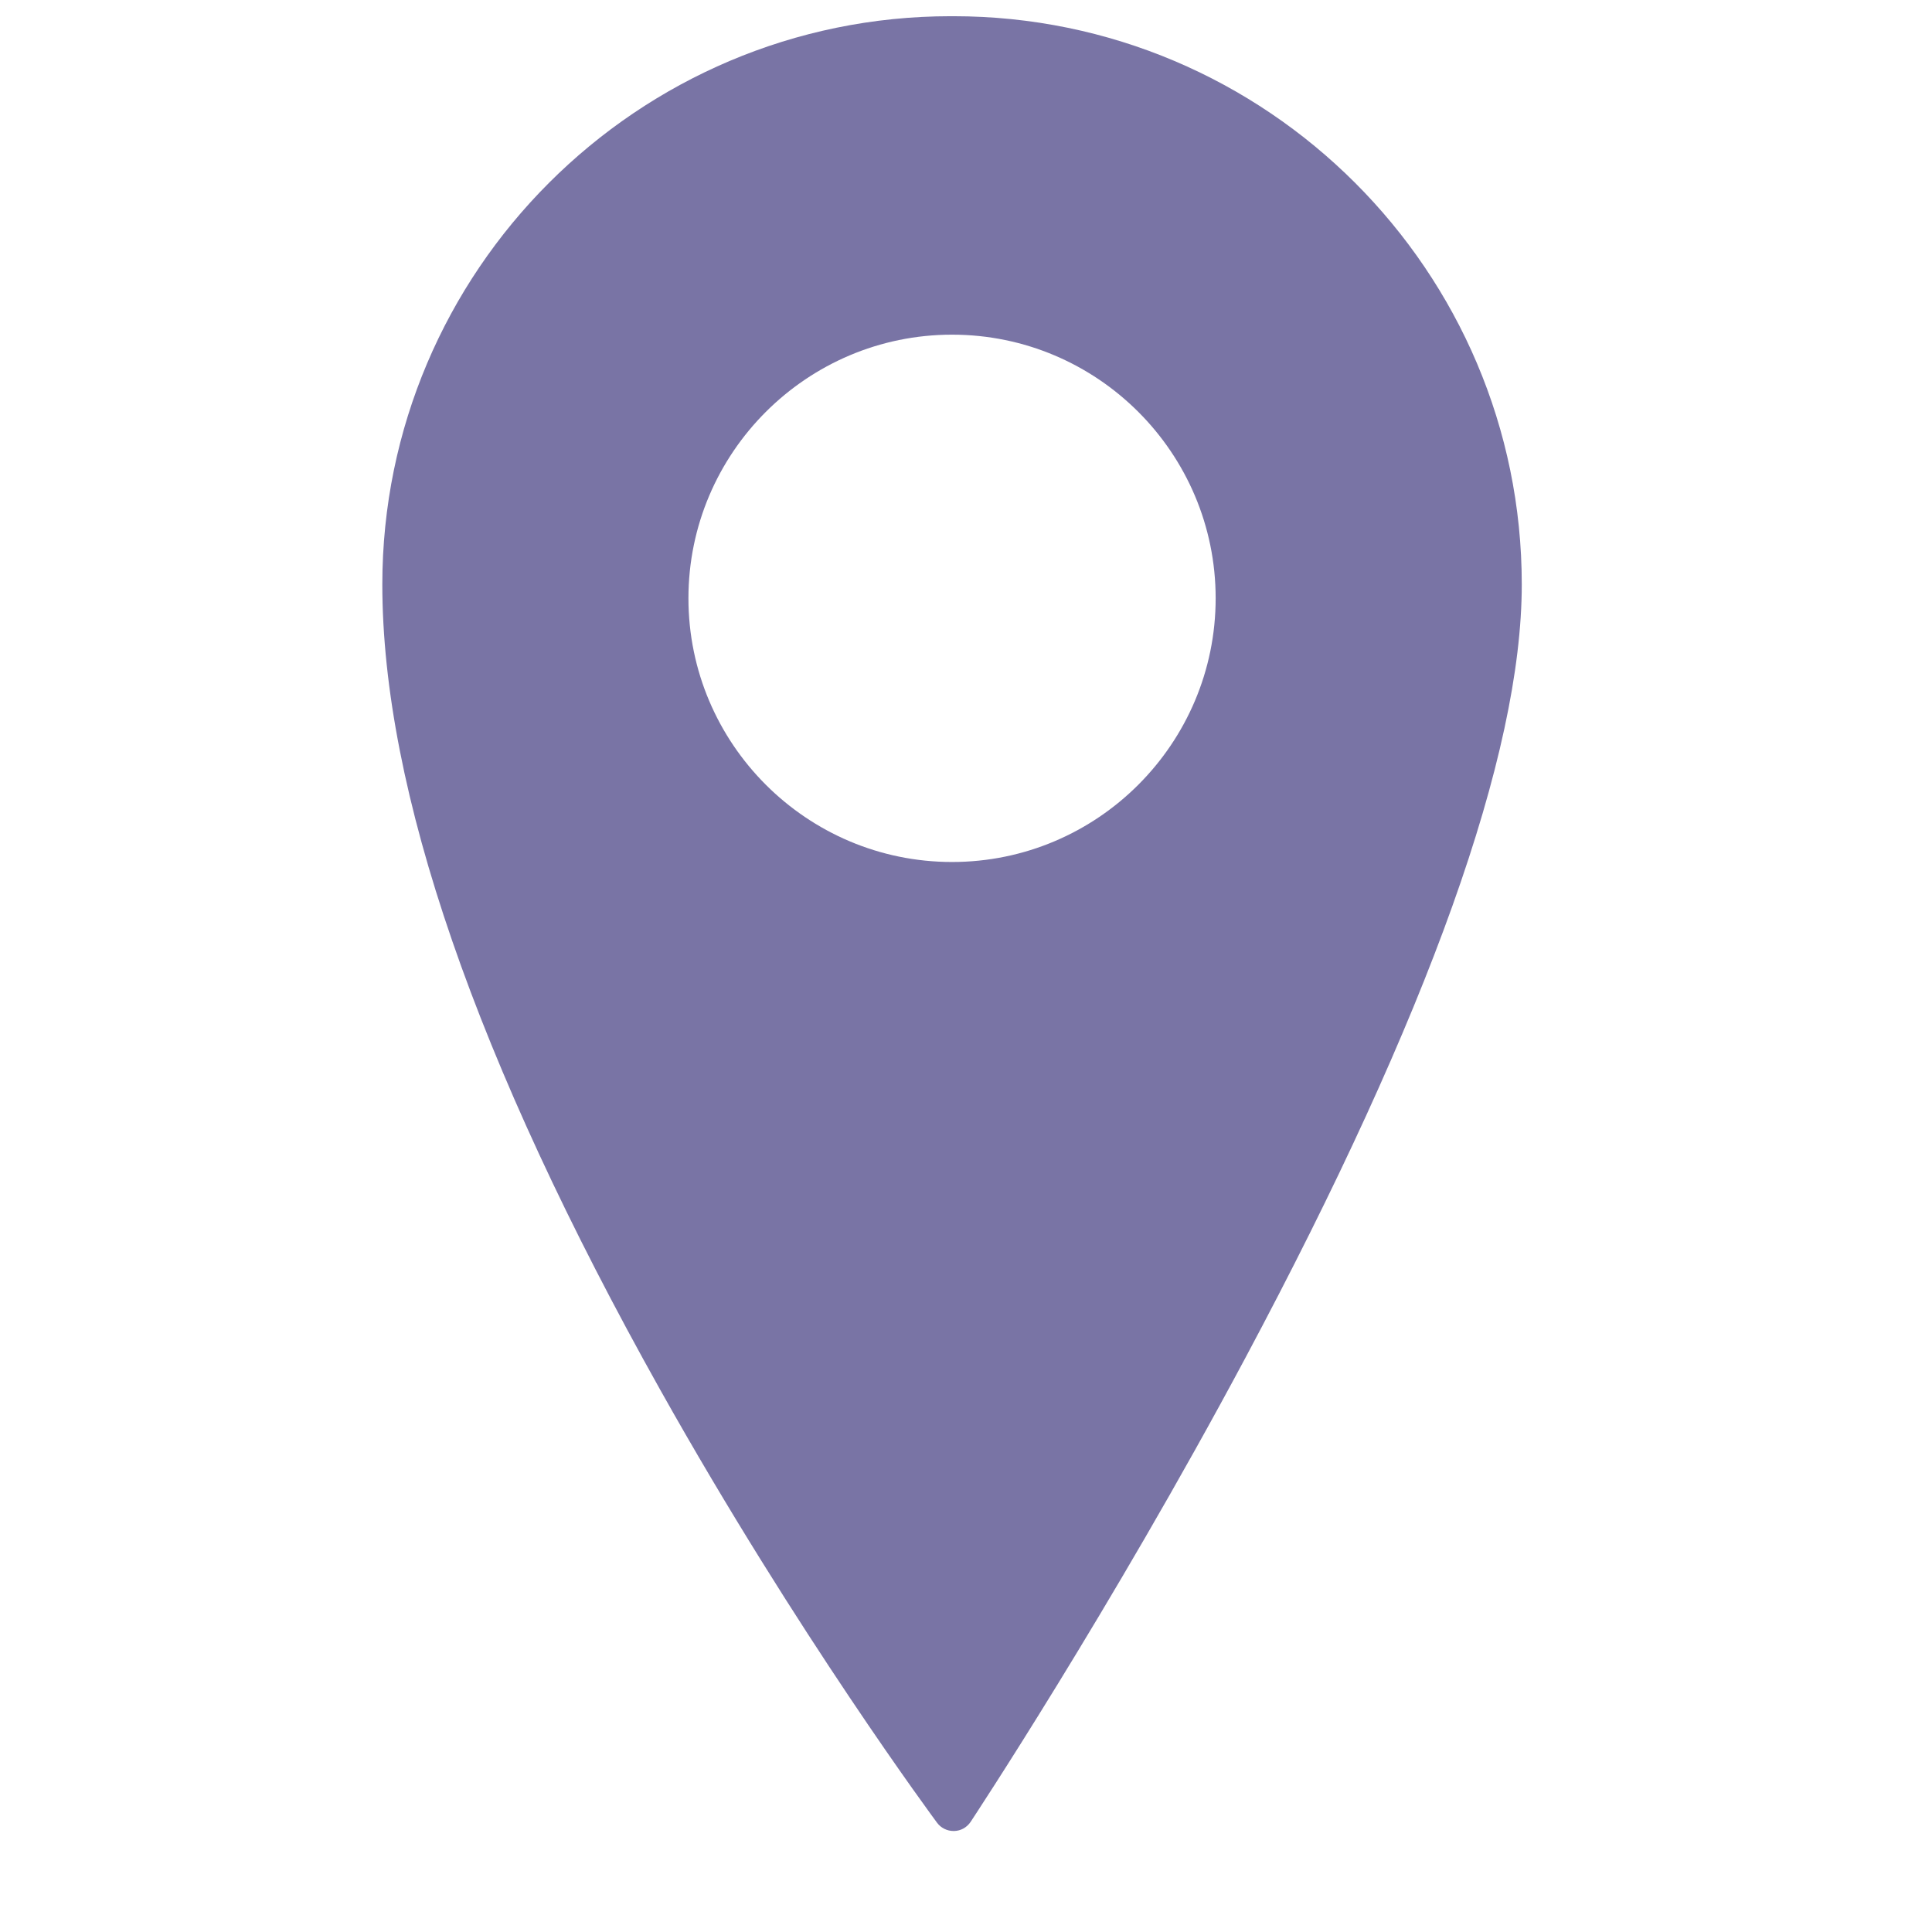 <svg width="18" height="18" viewBox="0 0 18 18" fill="none" xmlns="http://www.w3.org/2000/svg">
<g clip-path="url(#clip0_15_1835)">
<path d="M8.882 0.151H8.858C5.938 0.151 3.562 2.526 3.562 5.445C3.562 7.358 4.434 9.883 6.152 12.95C7.426 15.224 8.718 16.965 8.731 16.983C8.767 17.031 8.824 17.059 8.884 17.059C8.886 17.059 8.888 17.059 8.889 17.059C8.951 17.058 9.008 17.026 9.043 16.974C9.055 16.955 10.338 15.018 11.604 12.649C13.312 9.451 14.178 7.027 14.178 5.445C14.178 2.526 11.802 0.151 8.882 0.151ZM11.326 5.574C11.326 6.929 10.225 8.031 8.87 8.031C7.516 8.031 6.414 6.929 6.414 5.574C6.414 4.22 7.516 3.118 8.87 3.118C10.225 3.118 11.326 4.22 11.326 5.574Z" fill="#7974A5"/>
</g>
<defs>
<clipPath id="clip0_15_1835">
<rect width="16.908" height="16.908" fill="white" transform="translate(0.416 0.151)"/>
</clipPath>
</defs>
</svg>
